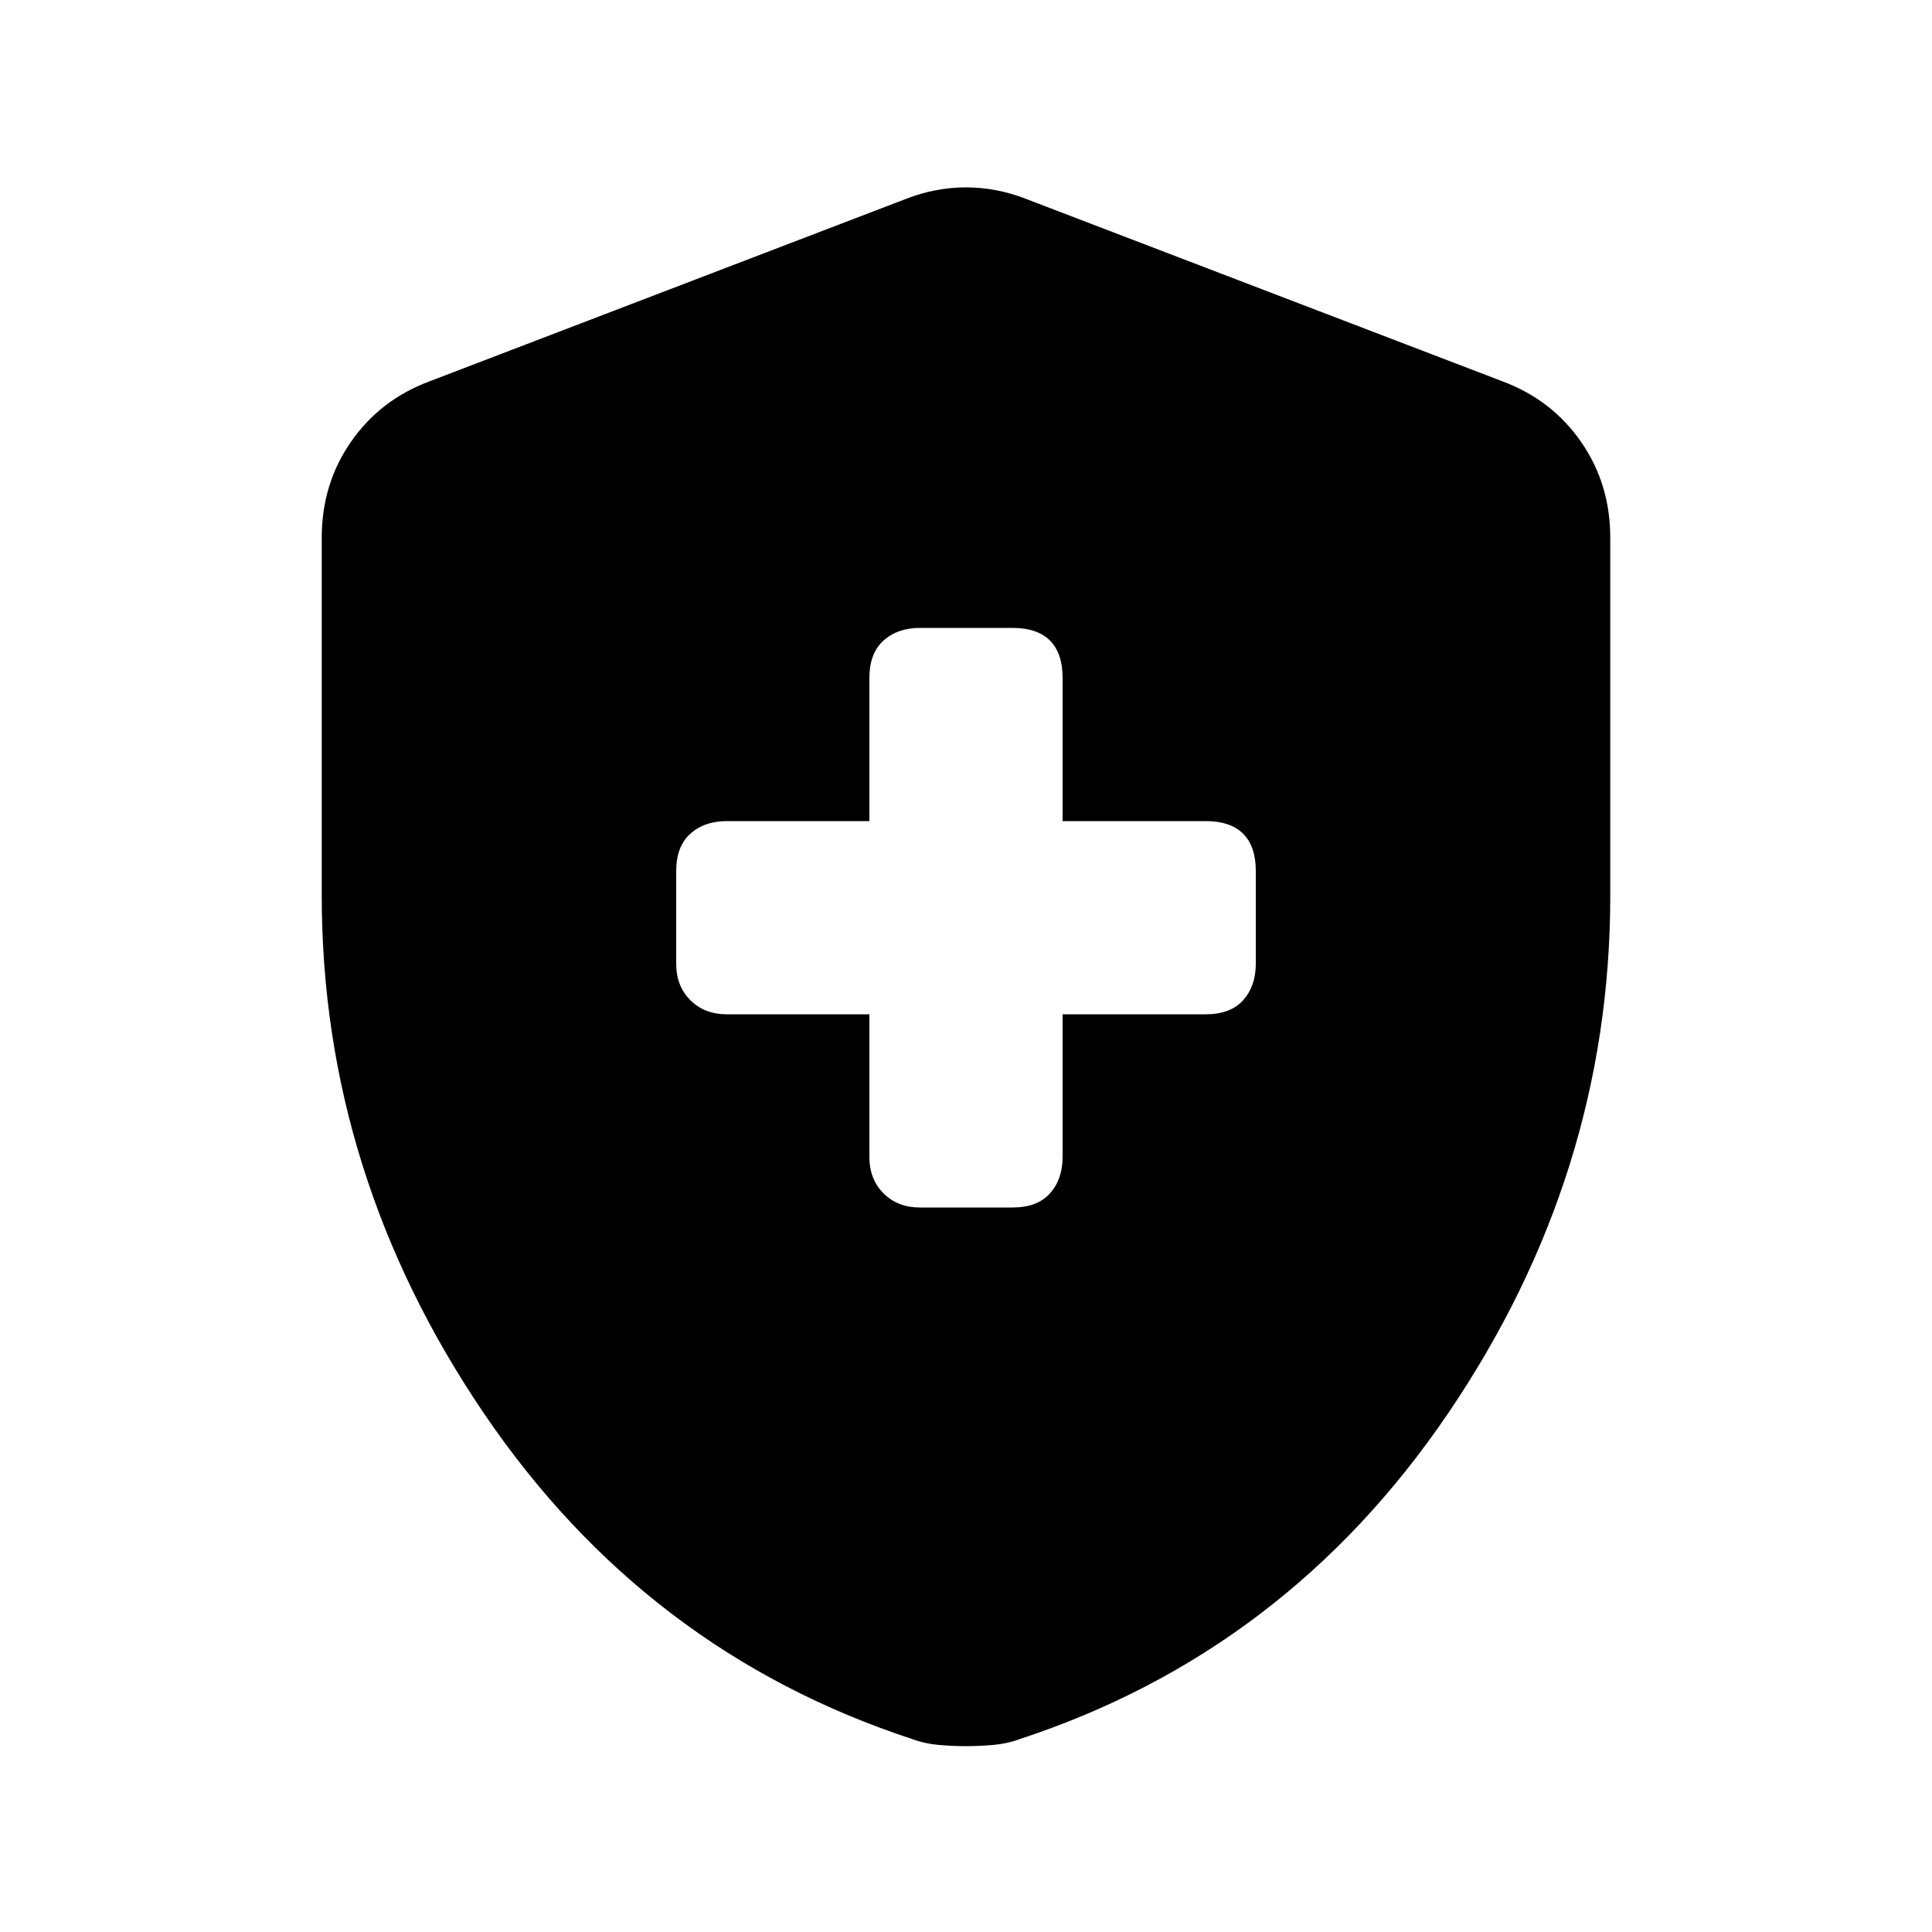 <svg xmlns="http://www.w3.org/2000/svg" height="20" viewBox="0 -960 960 960" width="20"><path d="M432-456v70.913q0 11.044 7.022 18.065Q446.043-360 457.087-360h46.065q12.283 0 18.565-7.022Q528-374.043 528-385.087V-456h71.152q12.283 0 18.565-7.022Q624-470.043 624-481.087v-46.065q0-12.283-6.283-18.565Q611.435-552 599.152-552H528v-71.152q0-12.283-6.283-18.565Q515.435-648 503.152-648h-46.065q-11.044 0-18.065 6.283Q432-635.435 432-623.152V-552h-70.913q-11.044 0-18.065 6.283Q336-539.435 336-527.152v46.065q0 11.044 7.022 18.065Q350.043-456 361.087-456H432Zm48 363.652q-6.717 0-13.674-.62-6.956-.619-12.913-2.858-132.674-43.478-213.109-162.109Q159.869-376.565 159.869-515v-177.848q0-26.587 14.413-47.456 14.414-20.87 38.761-30.066l237.131-90.804q14.674-5.717 29.826-5.717 15.152 0 29.826 5.717l237.131 90.804q24.347 9.196 38.761 30.066 14.413 20.869 14.413 47.456V-515q0 138.435-80.435 257.065-80.435 118.631-213.109 162.11-5.957 2.238-12.913 2.858-6.957.62-13.674.62Z"/></svg>
